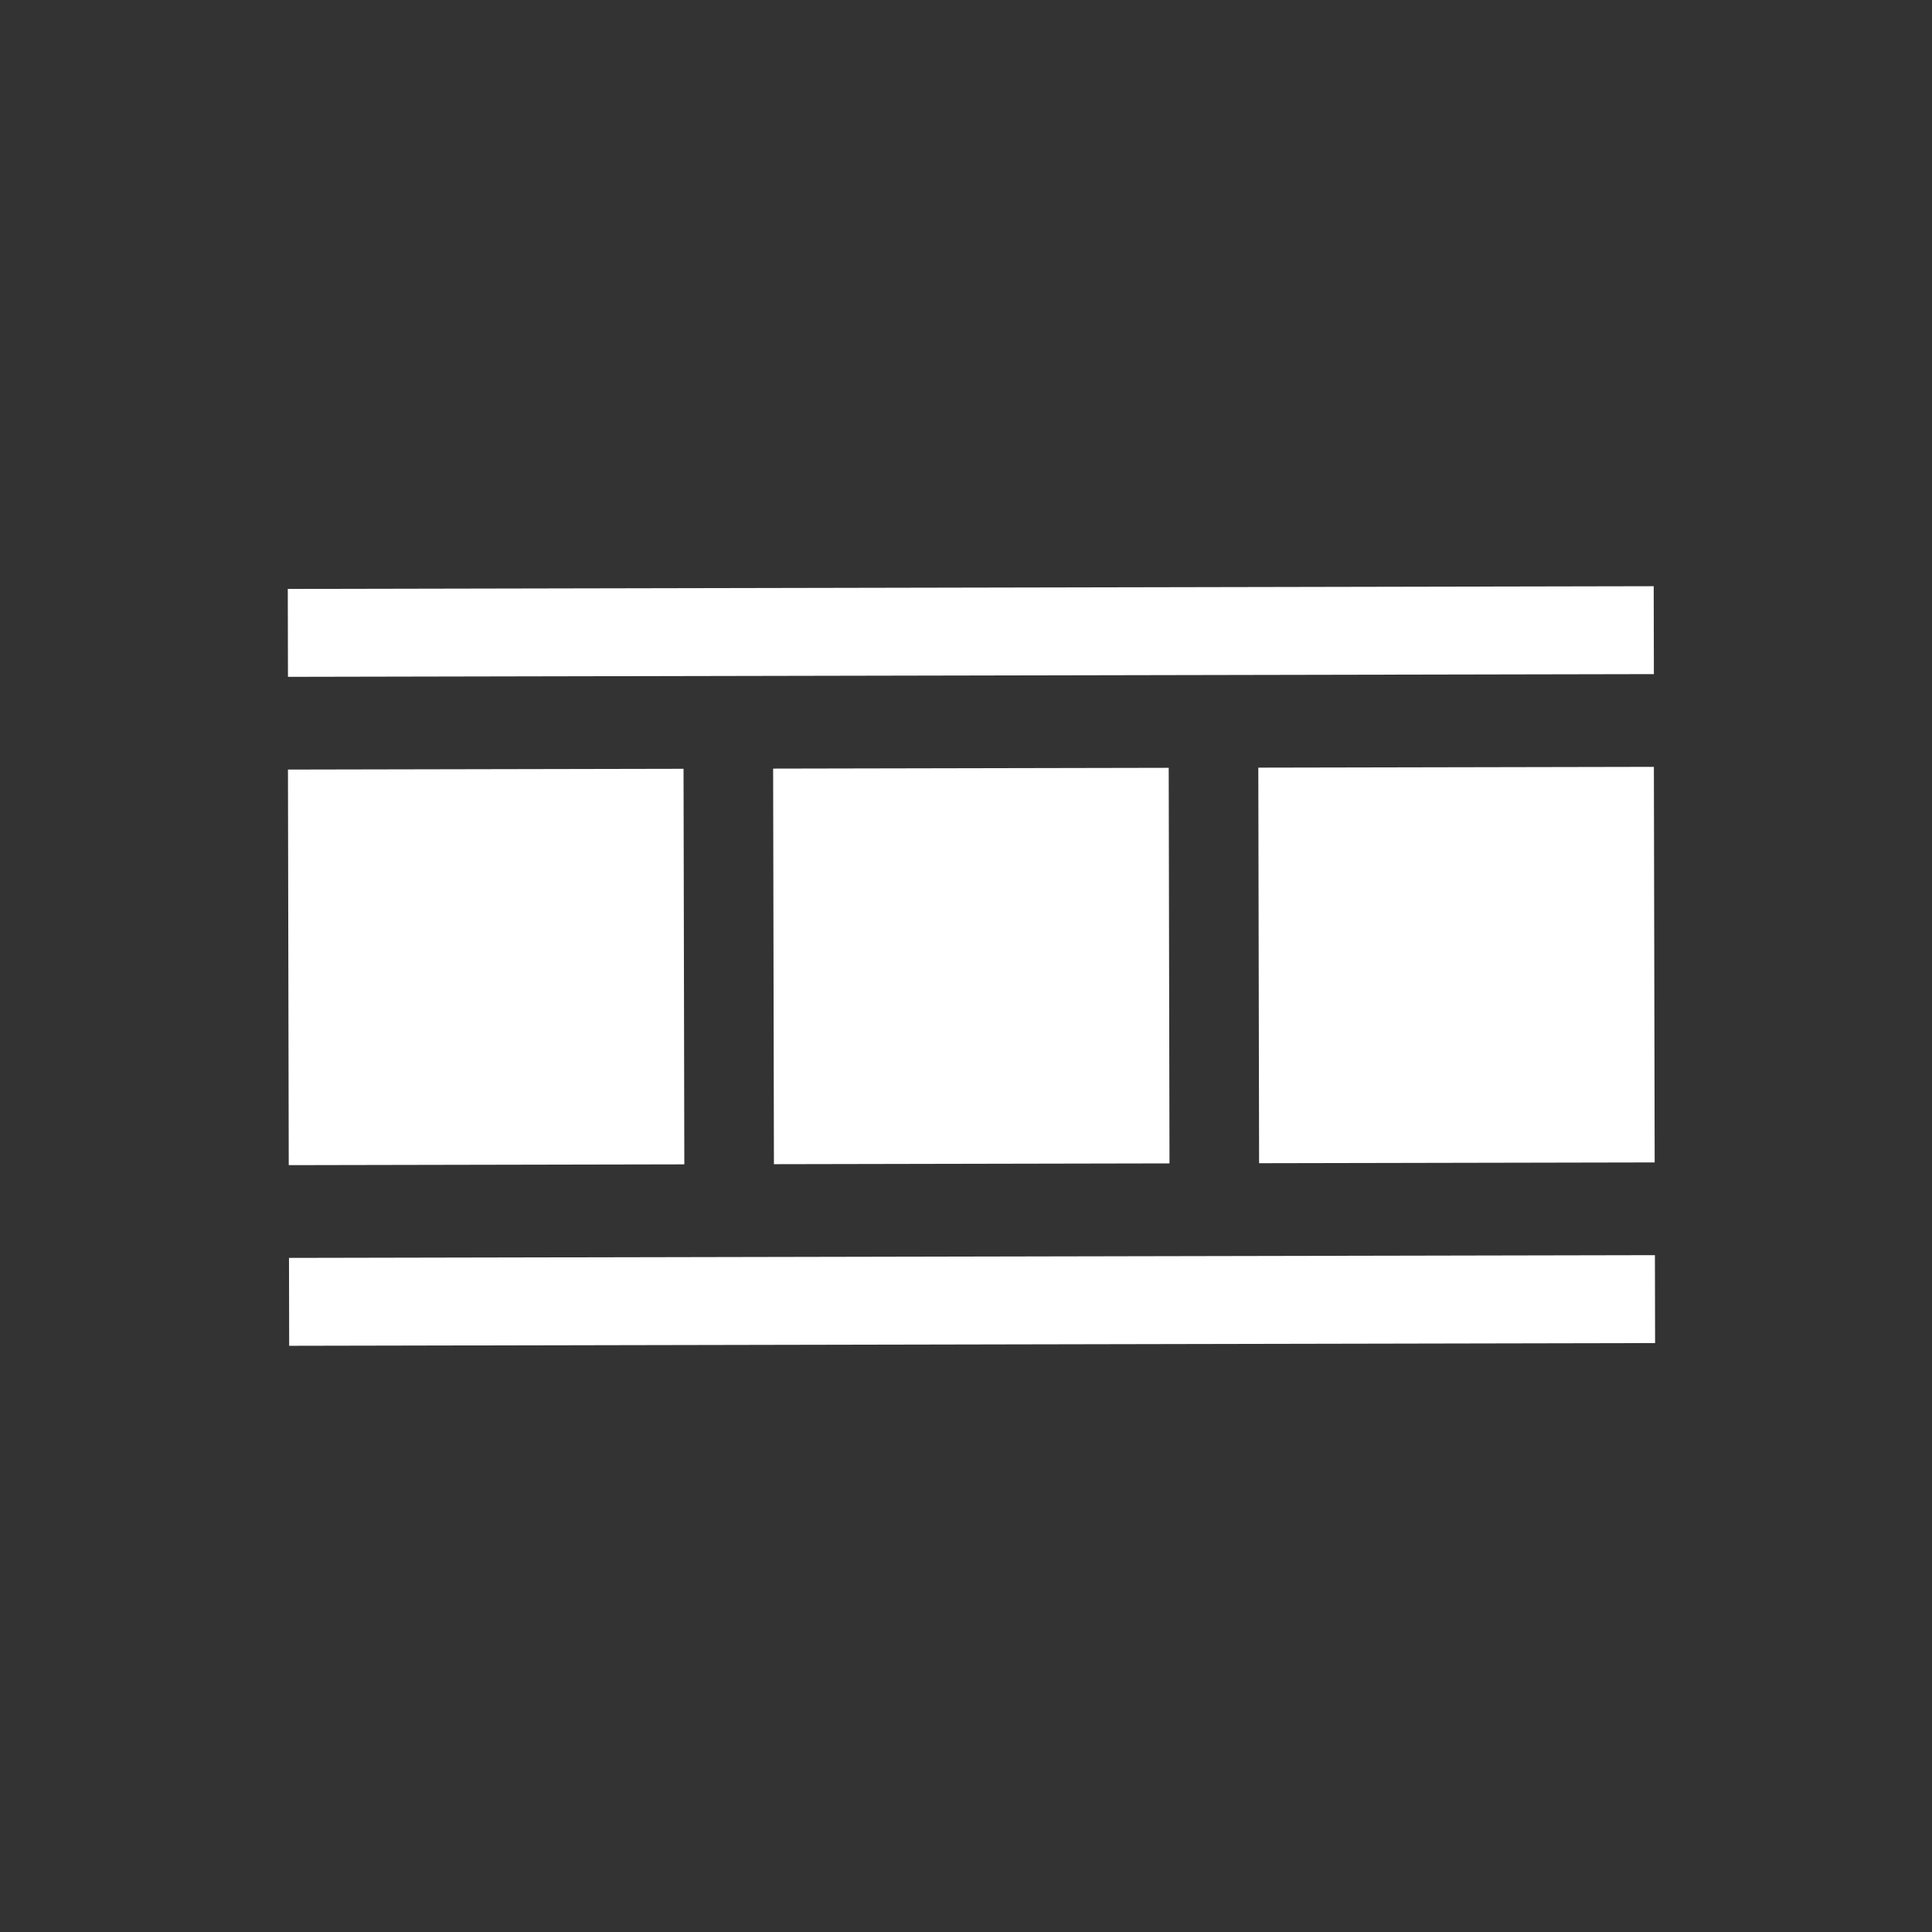 <?xml version="1.0" encoding="utf-8"?>
<!-- Generator: Adobe Illustrator 21.0.0, SVG Export Plug-In . SVG Version: 6.00 Build 0)  -->
<svg version="1.1" id="レイヤー_1" xmlns="http://www.w3.org/2000/svg" xmlns:xlink="http://www.w3.org/1999/xlink" x="0px"
	 y="0px" viewBox="0 0 800 800" style="enable-background:new 0 0 800 800; fill:#FFFFFF;" xml:space="preserve">
<rect x="0" y="0" width="800" height="800" fill="#333333" stroke="none"/>
<title>icon</title>
<g id="_7._必要悪">

		<rect x="119.4" y="318.5" transform="matrix(1 -1.989670e-03 1.989670e-03 1 -0.796 0.401)" class="st0" width="163.8" height="163.8"/>

		<rect x="320.3" y="318.1" transform="matrix(1 -1.989670e-03 1.989670e-03 1 -0.795 0.801)" class="st0" width="163.8" height="163.8"/>

		<rect x="521.2" y="317.7" transform="matrix(1 -1.989670e-03 1.989670e-03 1 -0.794 1.201)" class="st0" width="163.8" height="163.8"/>

		<rect x="119.2" y="243.3" transform="matrix(1 -1.989670e-03 1.989670e-03 1 -0.519 0.8)" class="st0" width="565.6" height="36.4"/>

		<rect x="119.7" y="520.3" transform="matrix(1 -1.999996e-03 1.999996e-03 1 -1.076 0.806)" class="st0" width="565.6" height="36.4"/>
</g>
</svg>
